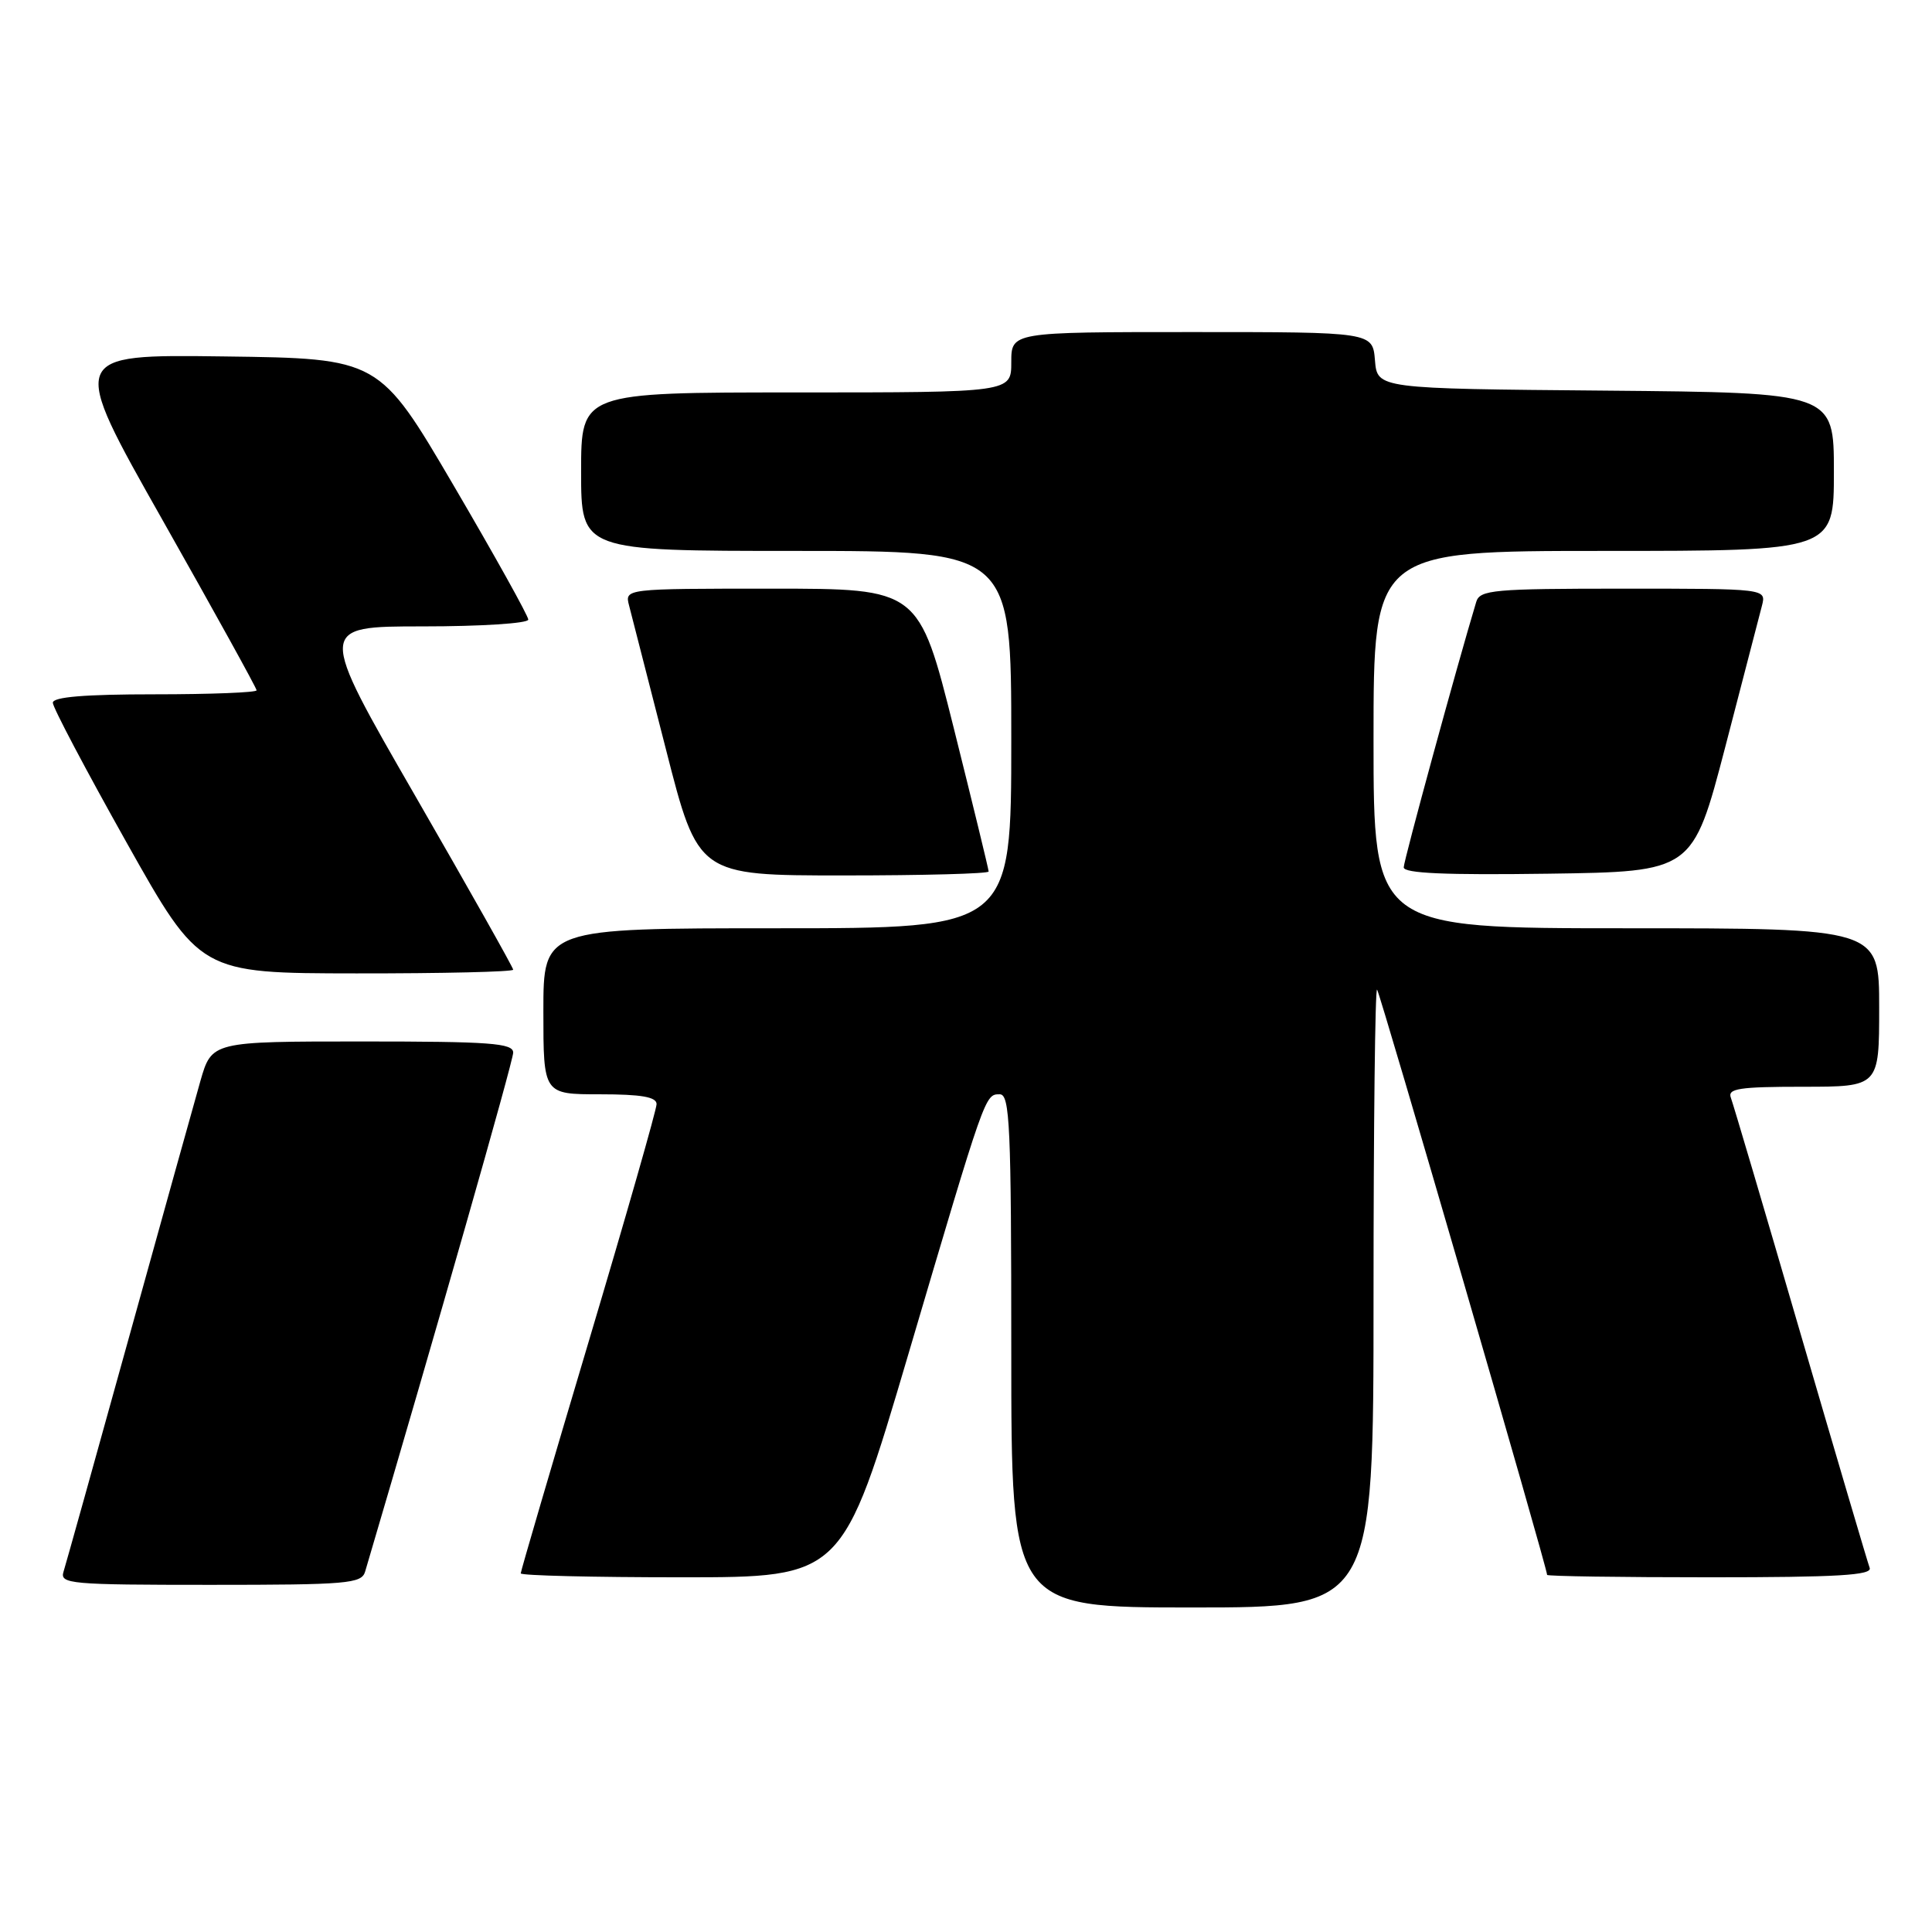 <?xml version="1.0" encoding="UTF-8" standalone="no"?>
<!DOCTYPE svg PUBLIC "-//W3C//DTD SVG 1.1//EN" "http://www.w3.org/Graphics/SVG/1.1/DTD/svg11.dtd" >
<svg xmlns="http://www.w3.org/2000/svg" xmlns:xlink="http://www.w3.org/1999/xlink" version="1.1" viewBox="0 0 256 256">
 <g >
 <path fill="currentColor"
d=" M 182.00 171.83 C 182.00 149.19 182.21 130.88 182.47 131.13 C 182.86 131.53 205.00 207.72 205.00 208.68 C 205.00 208.86 214.72 209.00 226.61 209.00 C 243.48 209.00 248.11 208.73 247.74 207.75 C 247.48 207.06 243.36 193.09 238.58 176.71 C 233.81 160.32 229.65 146.26 229.35 145.46 C 228.88 144.24 230.45 144.00 238.89 144.00 C 249.00 144.00 249.00 144.00 249.00 133.50 C 249.00 123.00 249.00 123.00 215.50 123.00 C 182.00 123.00 182.00 123.00 182.00 98.00 C 182.00 73.00 182.00 73.00 212.50 73.00 C 243.00 73.00 243.00 73.00 243.00 62.51 C 243.00 52.03 243.00 52.03 212.75 51.76 C 182.50 51.50 182.50 51.50 182.19 47.75 C 181.88 44.00 181.88 44.00 157.94 44.00 C 134.00 44.00 134.00 44.00 134.00 48.00 C 134.00 52.00 134.00 52.00 105.50 52.00 C 77.00 52.00 77.00 52.00 77.00 62.50 C 77.00 73.00 77.00 73.00 105.50 73.00 C 134.00 73.00 134.00 73.00 134.00 98.00 C 134.00 123.00 134.00 123.00 103.00 123.00 C 72.00 123.00 72.00 123.00 72.00 134.00 C 72.00 145.00 72.00 145.00 79.50 145.00 C 84.97 145.00 87.00 145.35 87.00 146.30 C 87.00 147.01 82.95 161.18 78.00 177.78 C 73.05 194.38 69.00 208.20 69.00 208.48 C 69.00 208.77 78.59 209.00 90.31 209.00 C 111.63 209.00 111.63 209.00 120.35 179.48 C 130.61 144.73 130.51 145.00 132.48 145.00 C 133.81 145.00 134.00 149.20 134.00 179.00 C 134.00 213.00 134.00 213.00 158.00 213.00 C 182.00 213.00 182.00 213.00 182.00 171.83 Z  M 48.38 208.25 C 57.78 176.41 68.00 140.60 68.00 139.48 C 68.00 138.22 64.97 138.00 48.03 138.00 C 28.06 138.00 28.06 138.00 26.55 143.25 C 25.73 146.14 21.43 161.55 17.01 177.50 C 12.59 193.45 8.72 207.29 8.42 208.25 C 7.90 209.88 9.27 210.00 27.87 210.00 C 46.05 210.00 47.91 209.84 48.38 208.25 Z  M 68.00 128.49 C 68.00 128.21 62.17 117.86 55.04 105.49 C 42.07 83.00 42.07 83.00 56.04 83.00 C 63.72 83.00 70.00 82.60 70.00 82.10 C 70.00 81.61 65.55 73.62 60.12 64.35 C 50.24 47.50 50.24 47.50 29.68 47.23 C 9.12 46.96 9.12 46.96 21.56 68.95 C 28.40 81.05 34.00 91.18 34.00 91.47 C 34.00 91.76 27.93 92.00 20.50 92.00 C 11.20 92.00 7.00 92.35 7.00 93.12 C 7.00 93.74 11.39 102.05 16.75 111.60 C 26.50 128.96 26.50 128.96 47.25 128.98 C 58.66 128.99 68.00 128.77 68.00 128.49 Z  M 131.00 115.48 C 131.00 115.20 128.92 106.65 126.38 96.48 C 121.75 78.00 121.75 78.00 102.26 78.00 C 82.77 78.00 82.77 78.00 83.36 80.25 C 83.68 81.49 85.87 90.04 88.23 99.25 C 92.50 116.00 92.50 116.00 111.75 116.00 C 122.34 116.00 131.00 115.77 131.00 115.48 Z  M 228.60 99.00 C 230.96 89.92 233.15 81.49 233.47 80.25 C 234.04 78.00 234.04 78.00 215.09 78.00 C 197.90 78.00 196.09 78.16 195.61 79.75 C 193.05 88.23 186.00 114.05 186.00 114.93 C 186.00 115.72 191.54 115.96 205.15 115.77 C 224.29 115.50 224.29 115.50 228.60 99.00 Z "/>
</g>
</svg>